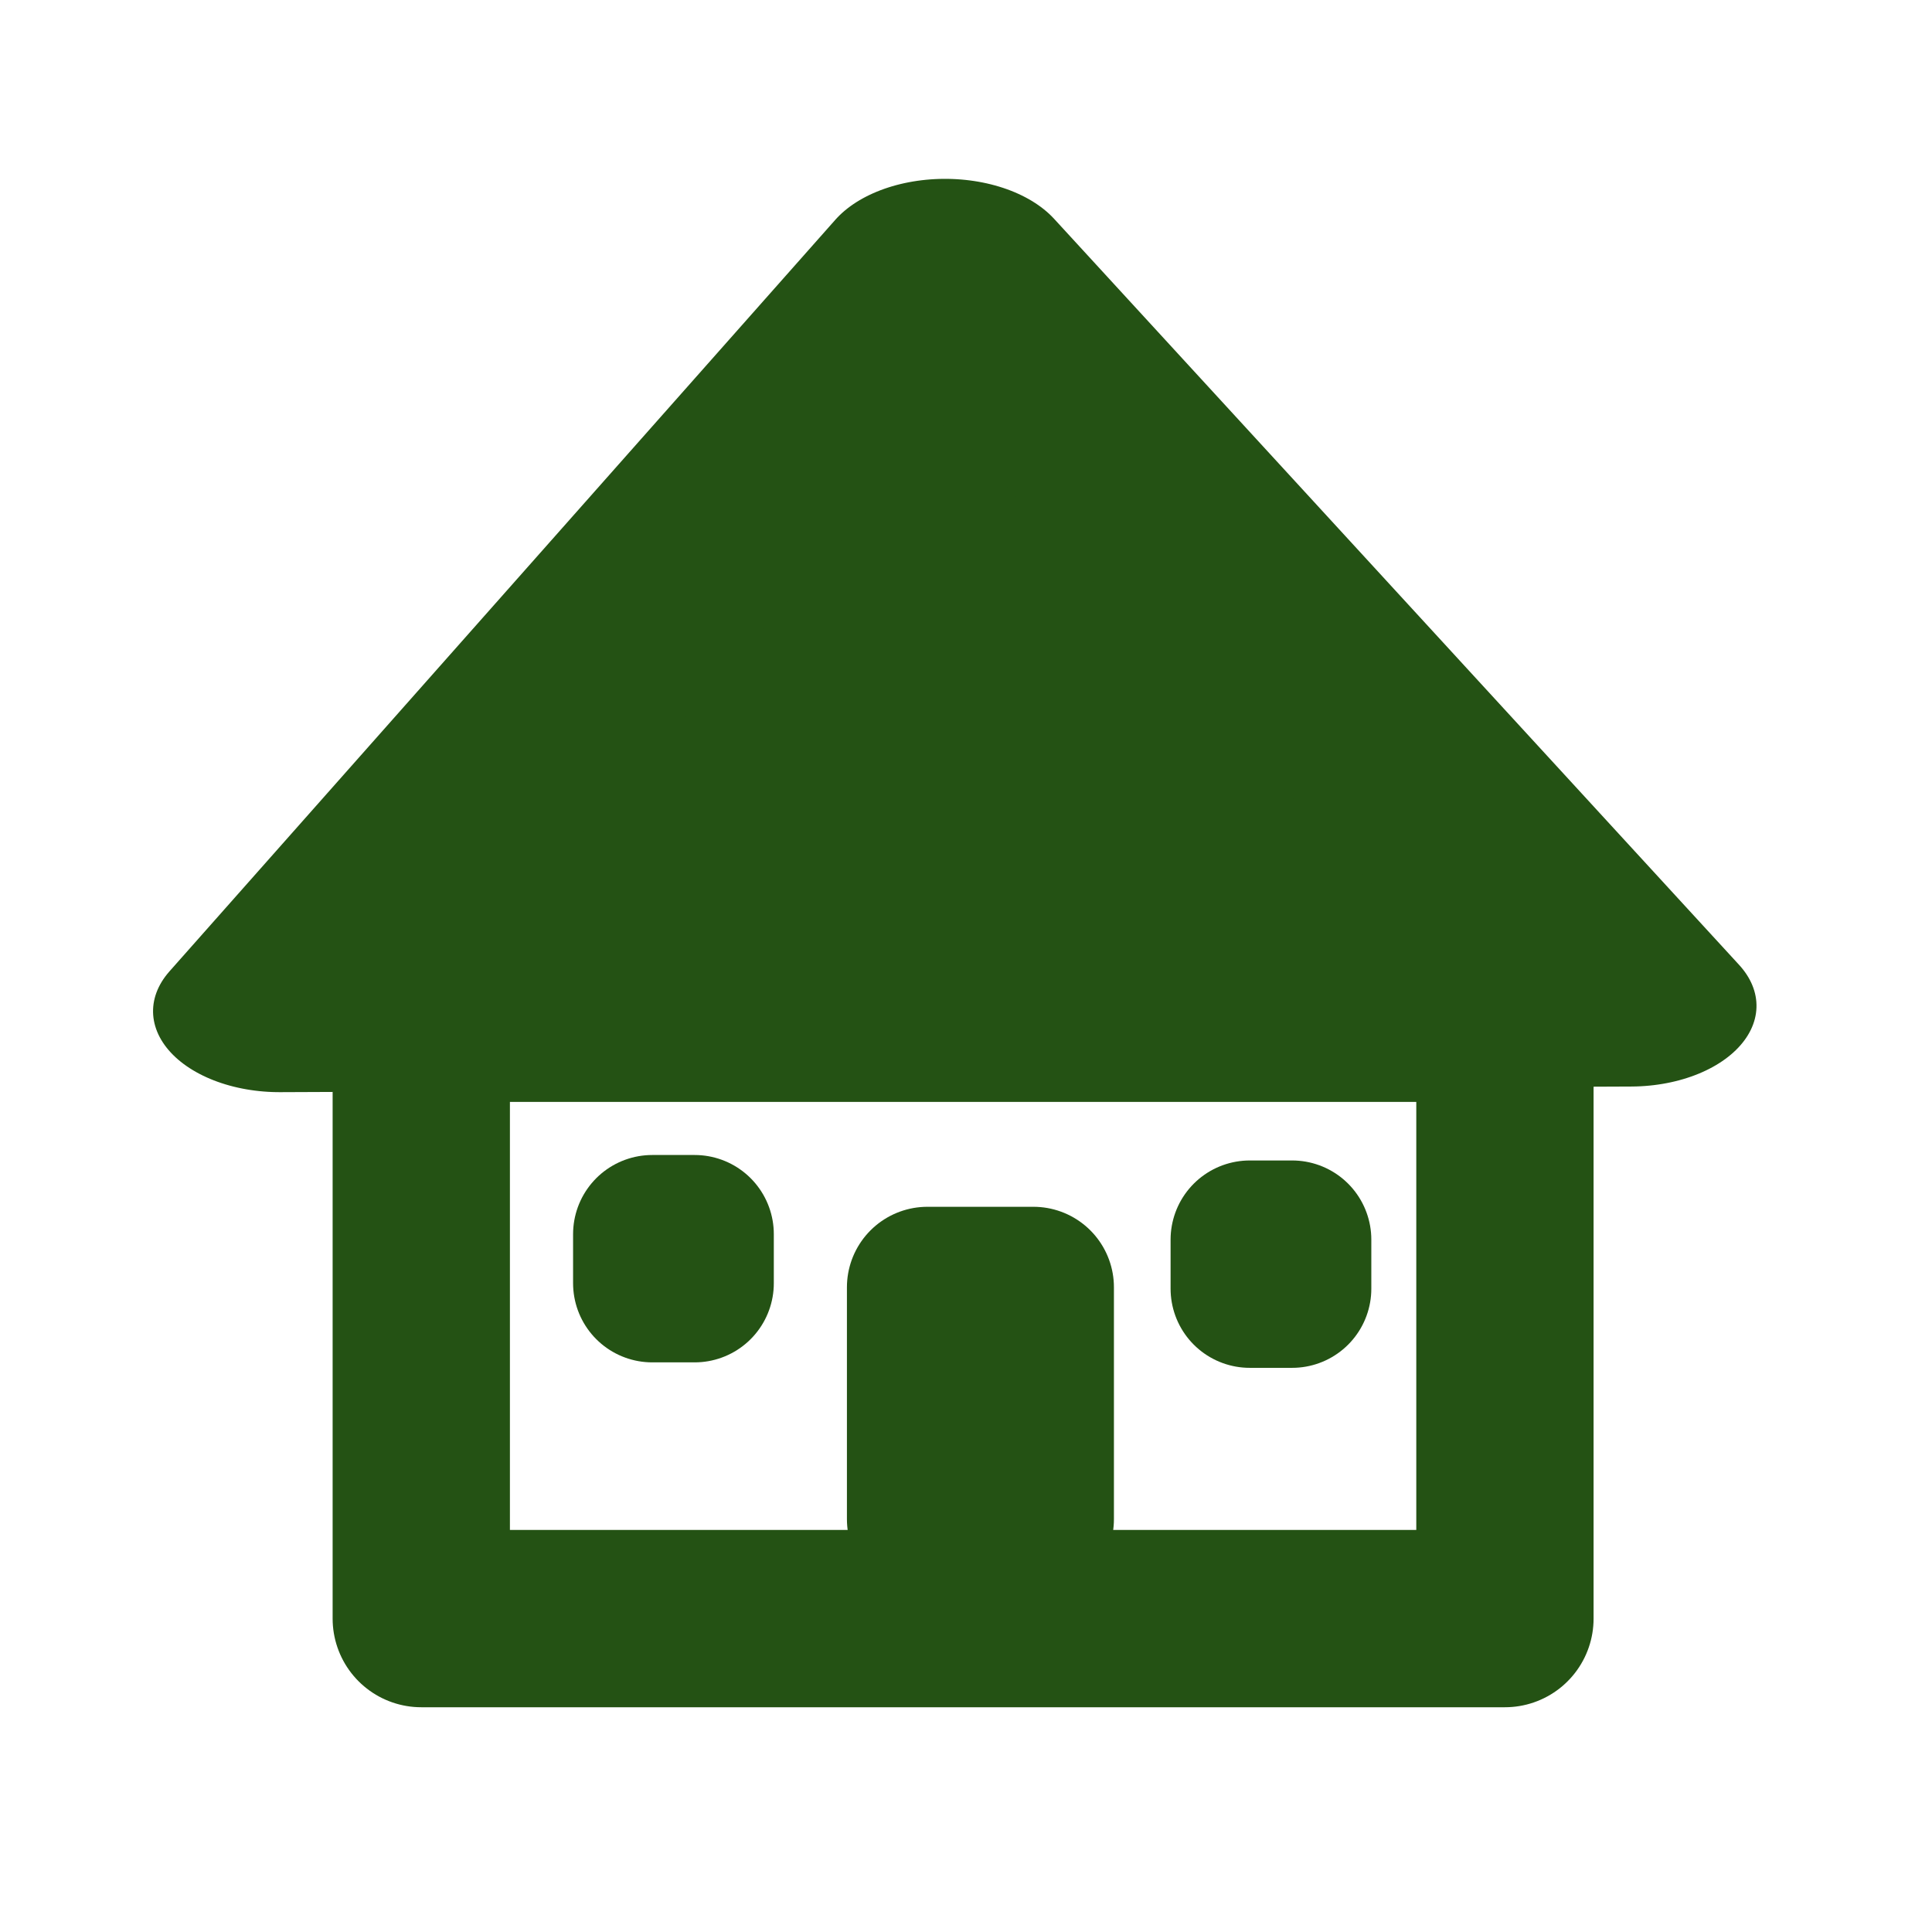 <?xml version="1.0" encoding="UTF-8"?>
<svg width="60mm" height="60mm" version="1.1" viewBox="0 0 60 60" xmlns="http://www.w3.org/2000/svg">
<g transform="translate(-72.328 -73.142)" stroke="#245214" stroke-dashoffset="34.016" stroke-linecap="round" stroke-linejoin="round">
<rect x="85.411" y="104.61" width="33.654" height="18.799" ry="3.0214e-17" fill="none" stroke-width="5.506" style="paint-order:stroke markers fill"/>
<path transform="matrix(.369 .122 -.19 .236 44.436 -20.097)" d="m382.54 329.67-89.492 47.003 4.04-101z" fill="#245214" fill-rule="evenodd" stroke-width="18.898" style="paint-order:stroke markers fill"/>
<rect x="101.13" y="113.12" width="3.292" height="7.2" ry="2.8105e-17" fill="none" stroke-width="5" style="paint-order:stroke markers fill"/>
<rect x="111.14" y="111.64" width="1.317" height="1.523" ry="2.972e-17" fill="none" stroke-width="4.917" style="paint-order:stroke markers fill"/>
<rect x="92.584" y="111.47" width="1.317" height="1.523" ry="2.972e-17" fill="none" stroke-width="4.917" style="paint-order:stroke markers fill"/>
</g>
</svg>
